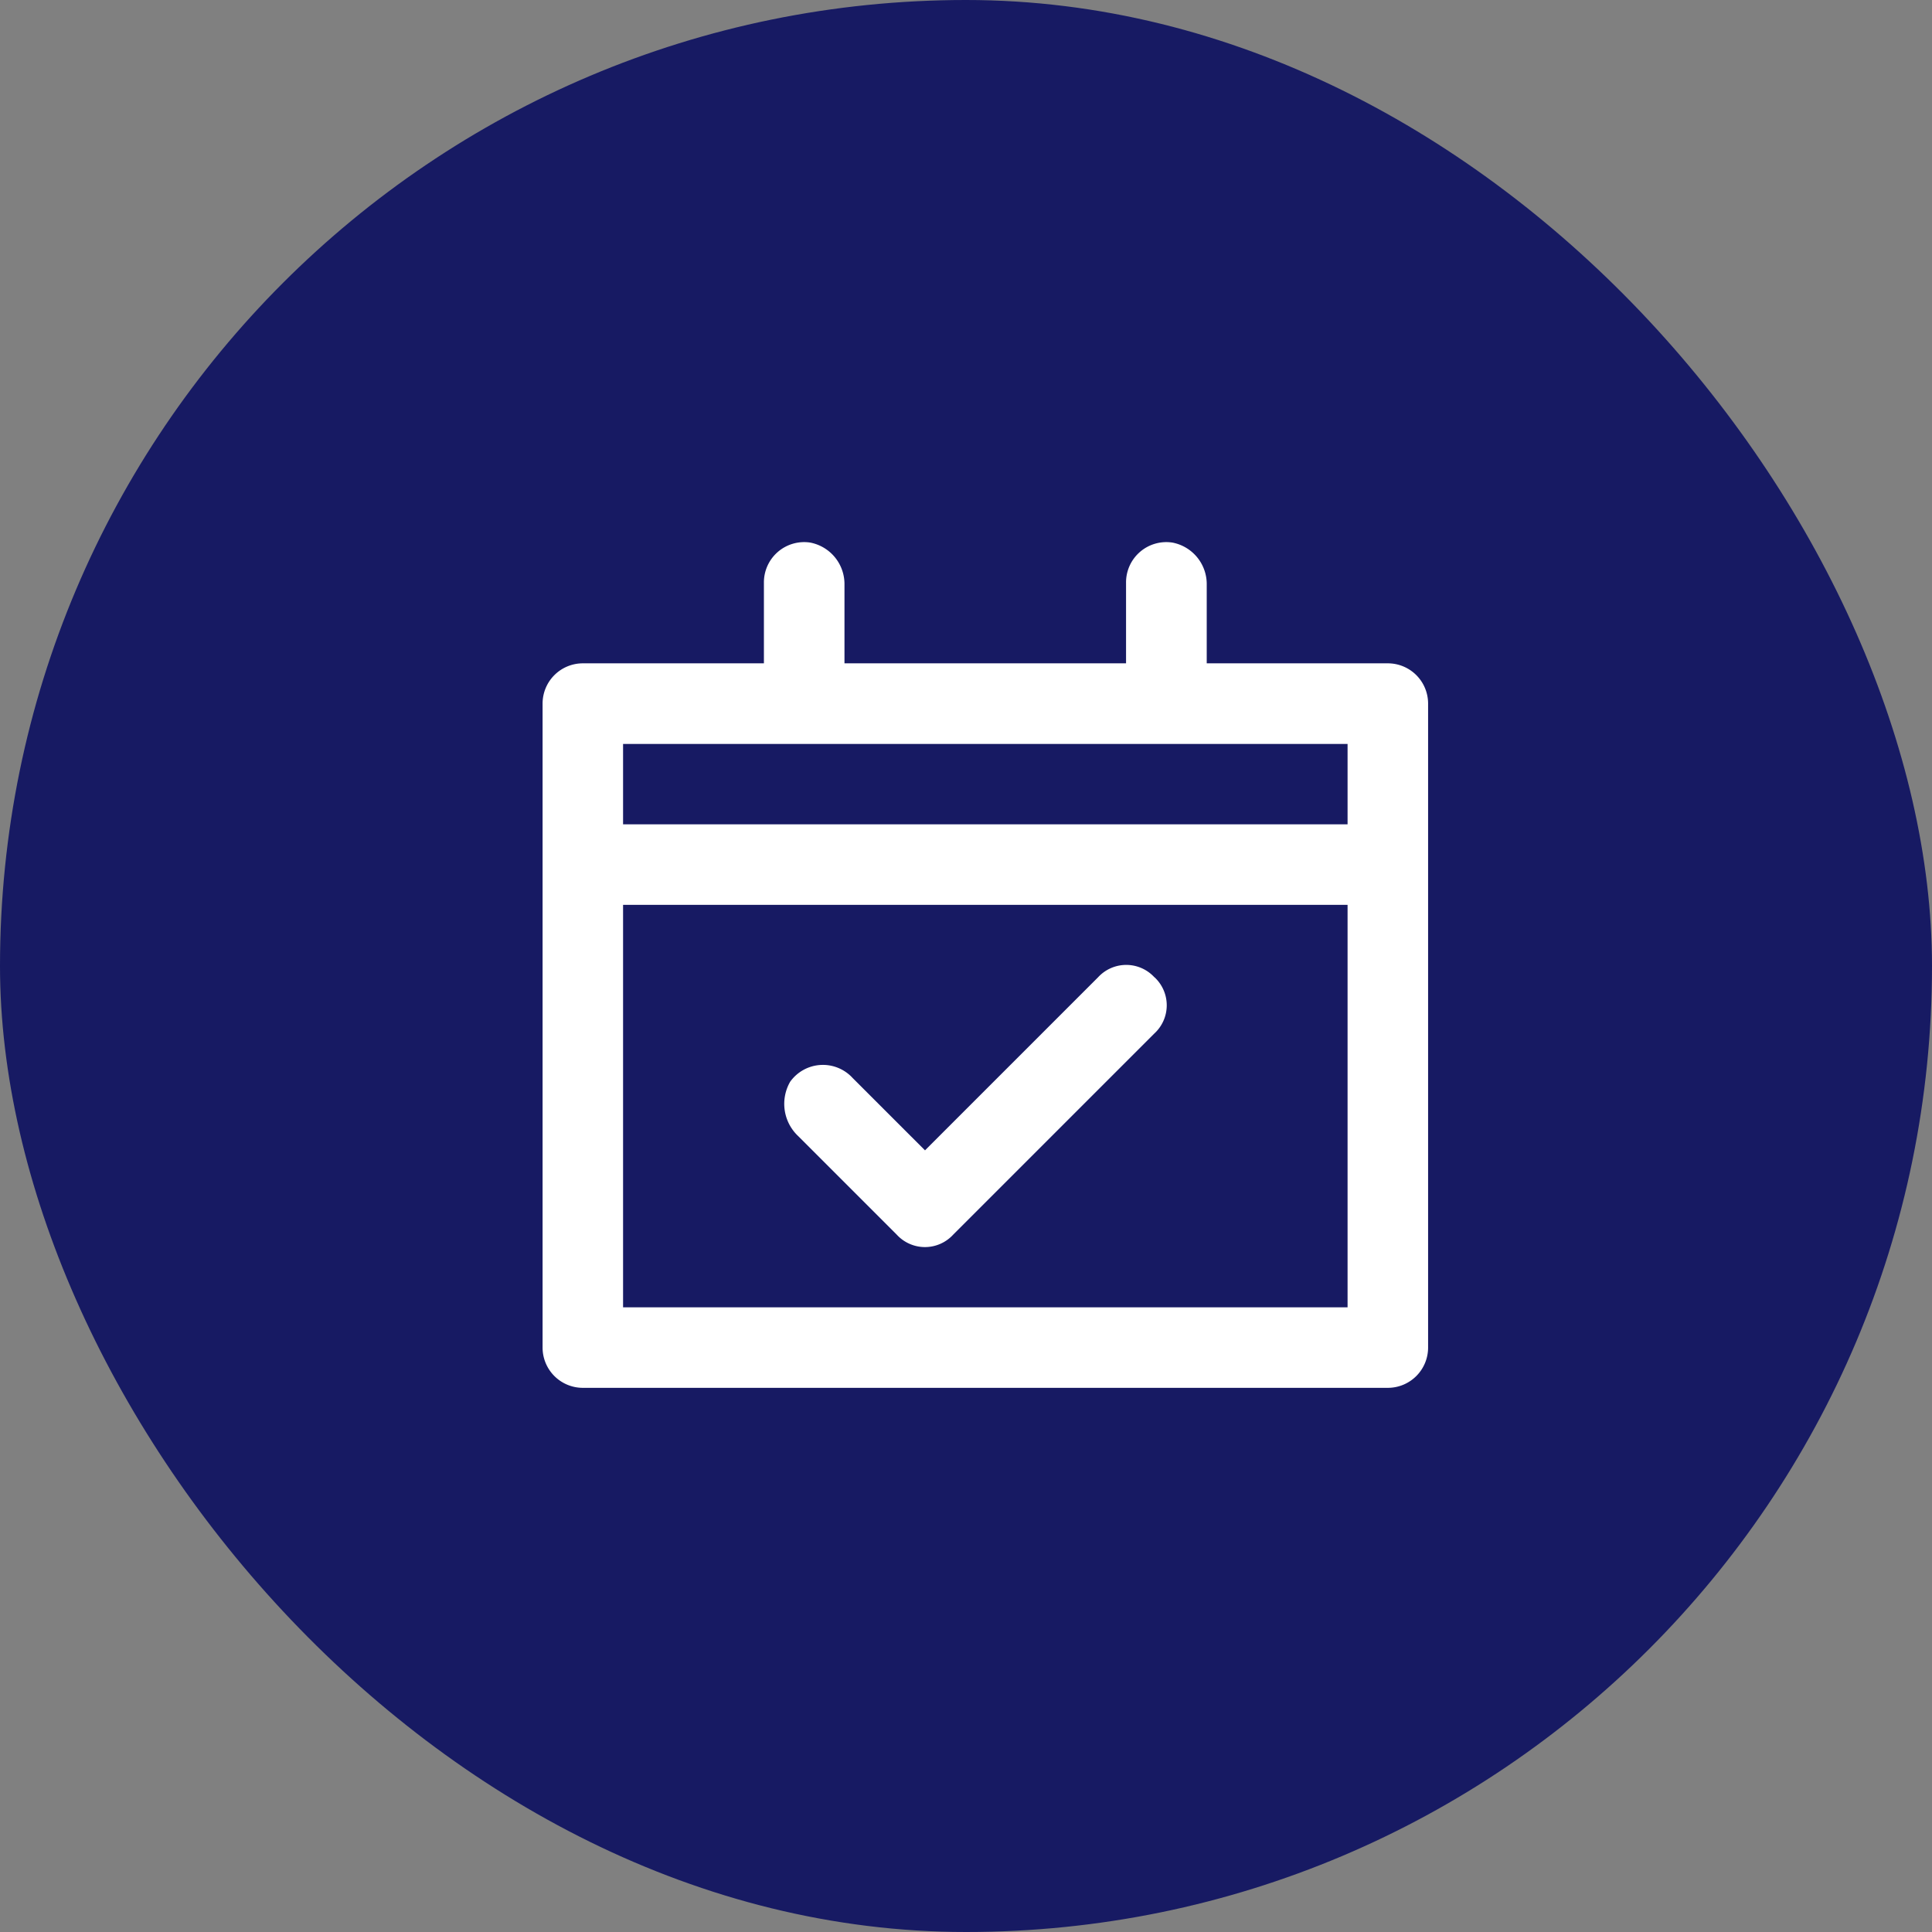 <svg xmlns="http://www.w3.org/2000/svg" width="50" height="50" viewBox="0 0 50 50">
  <rect x="0" y="0" width="50" height="50" fill="#808080" stroke="none"/>
  <g id="Group_7877" data-name="Group 7877" transform="translate(-218 -396)">
    <rect id="Rectangle_2997" data-name="Rectangle 2997" width="50" height="50" rx="25" transform="translate(218 396)" fill="#171a63"/>
    <g id="Layer_2" data-name="Layer 2" transform="translate(231 409)">
      <g id="invisible_box" data-name="invisible box">
        <rect id="Rectangle_3018" data-name="Rectangle 3018" width="25" height="25" fill="none"/>
      </g>
      <g id="icons_Q2" data-name="icons Q2" transform="translate(1.042 1.03)">
        <path id="Path_9374" data-name="Path 9374" d="M23.587,23.305a.99.99,0,0,0-1.458,0l-4.479,4.479-1.875-1.875a1.042,1.042,0,0,0-1.615.1,1.146,1.146,0,0,0,.208,1.406l2.552,2.552a.99.99,0,0,0,1.458,0l5.208-5.208a.99.99,0,0,0,0-1.458Zm0,0a.99.99,0,0,0-1.458,0l-4.479,4.479-1.875-1.875a1.042,1.042,0,0,0-1.615.1,1.146,1.146,0,0,0,.208,1.406l2.552,2.552a.99.99,0,0,0,1.458,0l5.208-5.208a.99.99,0,0,0,0-1.458Z" transform="translate(-7.753 -12.043)" fill="#fff"/>
        <path id="Path_9375" data-name="Path 9375" d="M23.875,5.114H19.188V3.083A1.094,1.094,0,0,0,18.3,1.989a1.042,1.042,0,0,0-1.2,1.042V5.114H9.813V3.083a1.094,1.094,0,0,0-.885-1.094,1.042,1.042,0,0,0-1.2,1.042V5.114H3.042A1.042,1.042,0,0,0,2,6.156V22.822a1.042,1.042,0,0,0,1.042,1.042H23.875a1.042,1.042,0,0,0,1.042-1.042V6.156A1.042,1.042,0,0,0,23.875,5.114ZM22.833,21.781H4.083V11.364h18.75Zm0-12.5H4.083V7.2h18.75Z" transform="translate(-2 -1.977)" fill="#fff"/>
      </g>
    </g>
  </g>
</svg>
